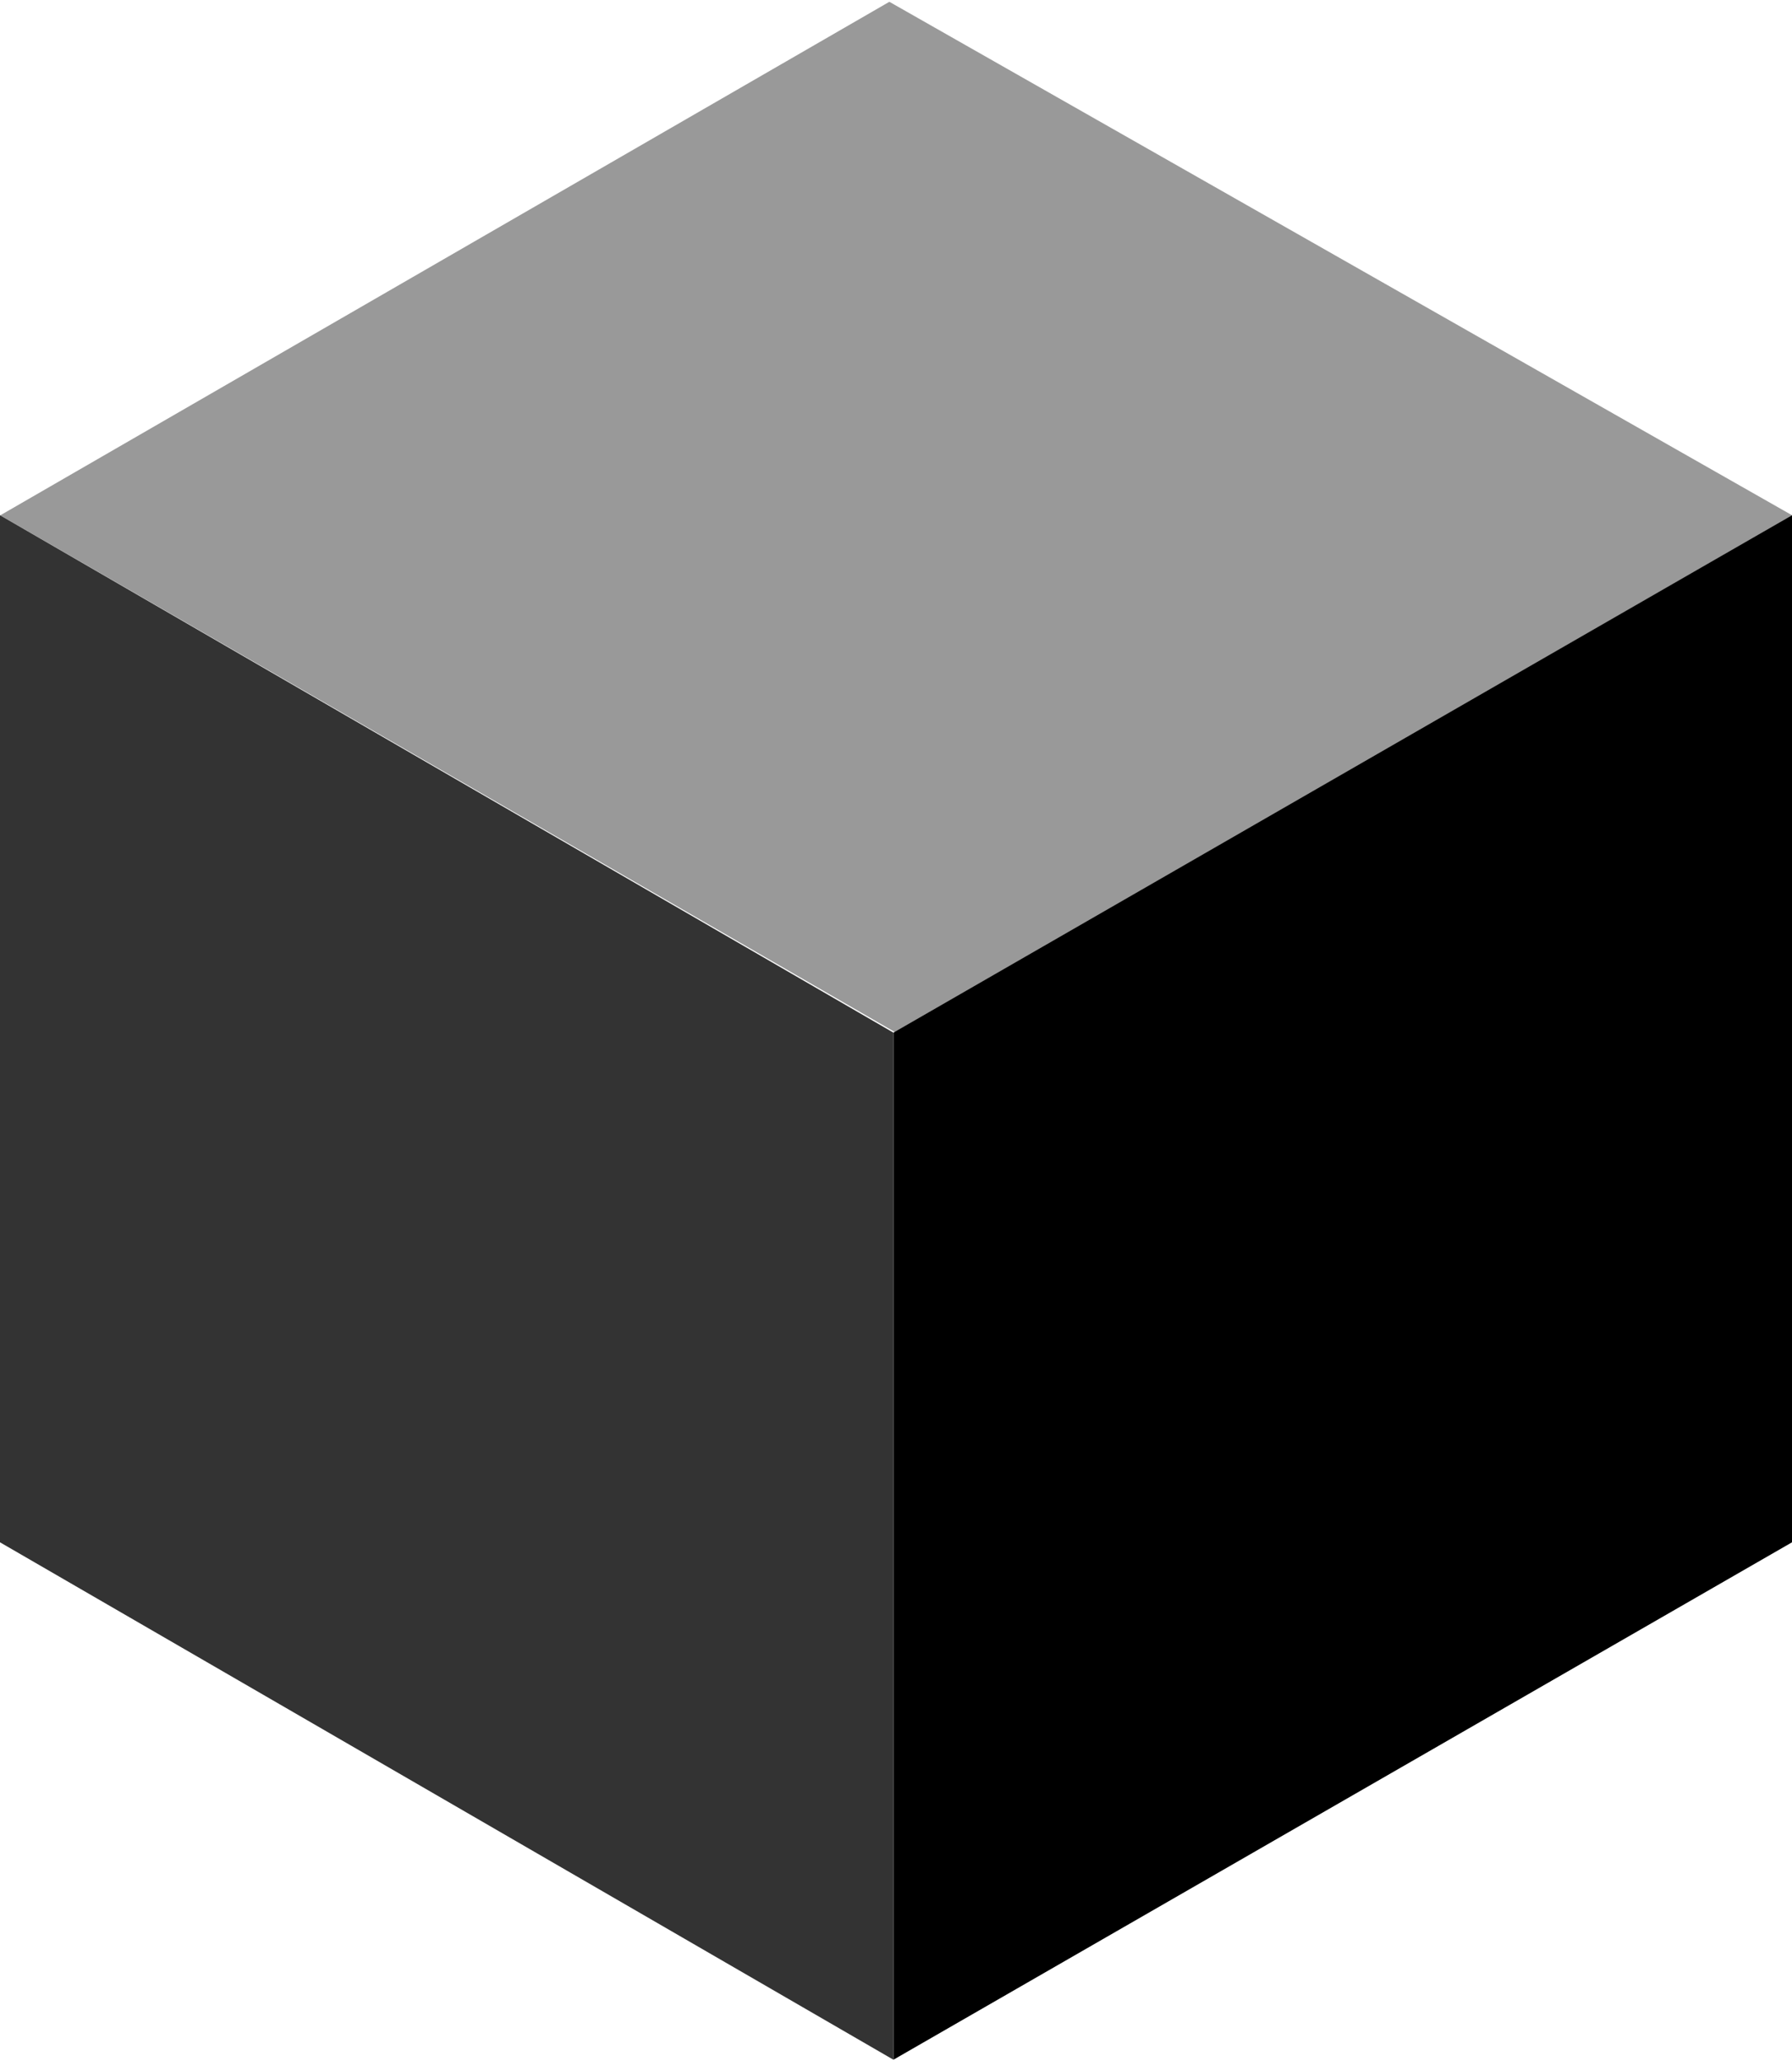 <?xml version="1.0" encoding="utf-8"?>
<!-- Generator: Adobe Illustrator 16.0.4, SVG Export Plug-In . SVG Version: 6.00 Build 0)  -->
<!DOCTYPE svg PUBLIC "-//W3C//DTD SVG 1.1//EN" "http://www.w3.org/Graphics/SVG/1.1/DTD/svg11.dtd">
<svg version="1.1" xmlns="http://www.w3.org/2000/svg" xmlns:xlink="http://www.w3.org/1999/xlink" x="0px" y="0px" width="696px"
	 height="800px" viewBox="0 0 696 800" enable-background="new 0 0 696 800" xml:space="preserve">
<g id="Ebene_1">
</g>
<g id="Ebene_2">
</g>
<g id="Ebene_3">
	<polygon fill="#999999" points="348.028,400.936 0.105,200.064 345.42,0.698 696,200.024 	"/>
	<polygon points="696,598.757 347,799.629 347,400.897 696,200.024 	"/>
	<polygon fill="#333333" points="0,598.757 347,799.629 347,400.897 0,200.024 	"/>
</g>
</svg>
